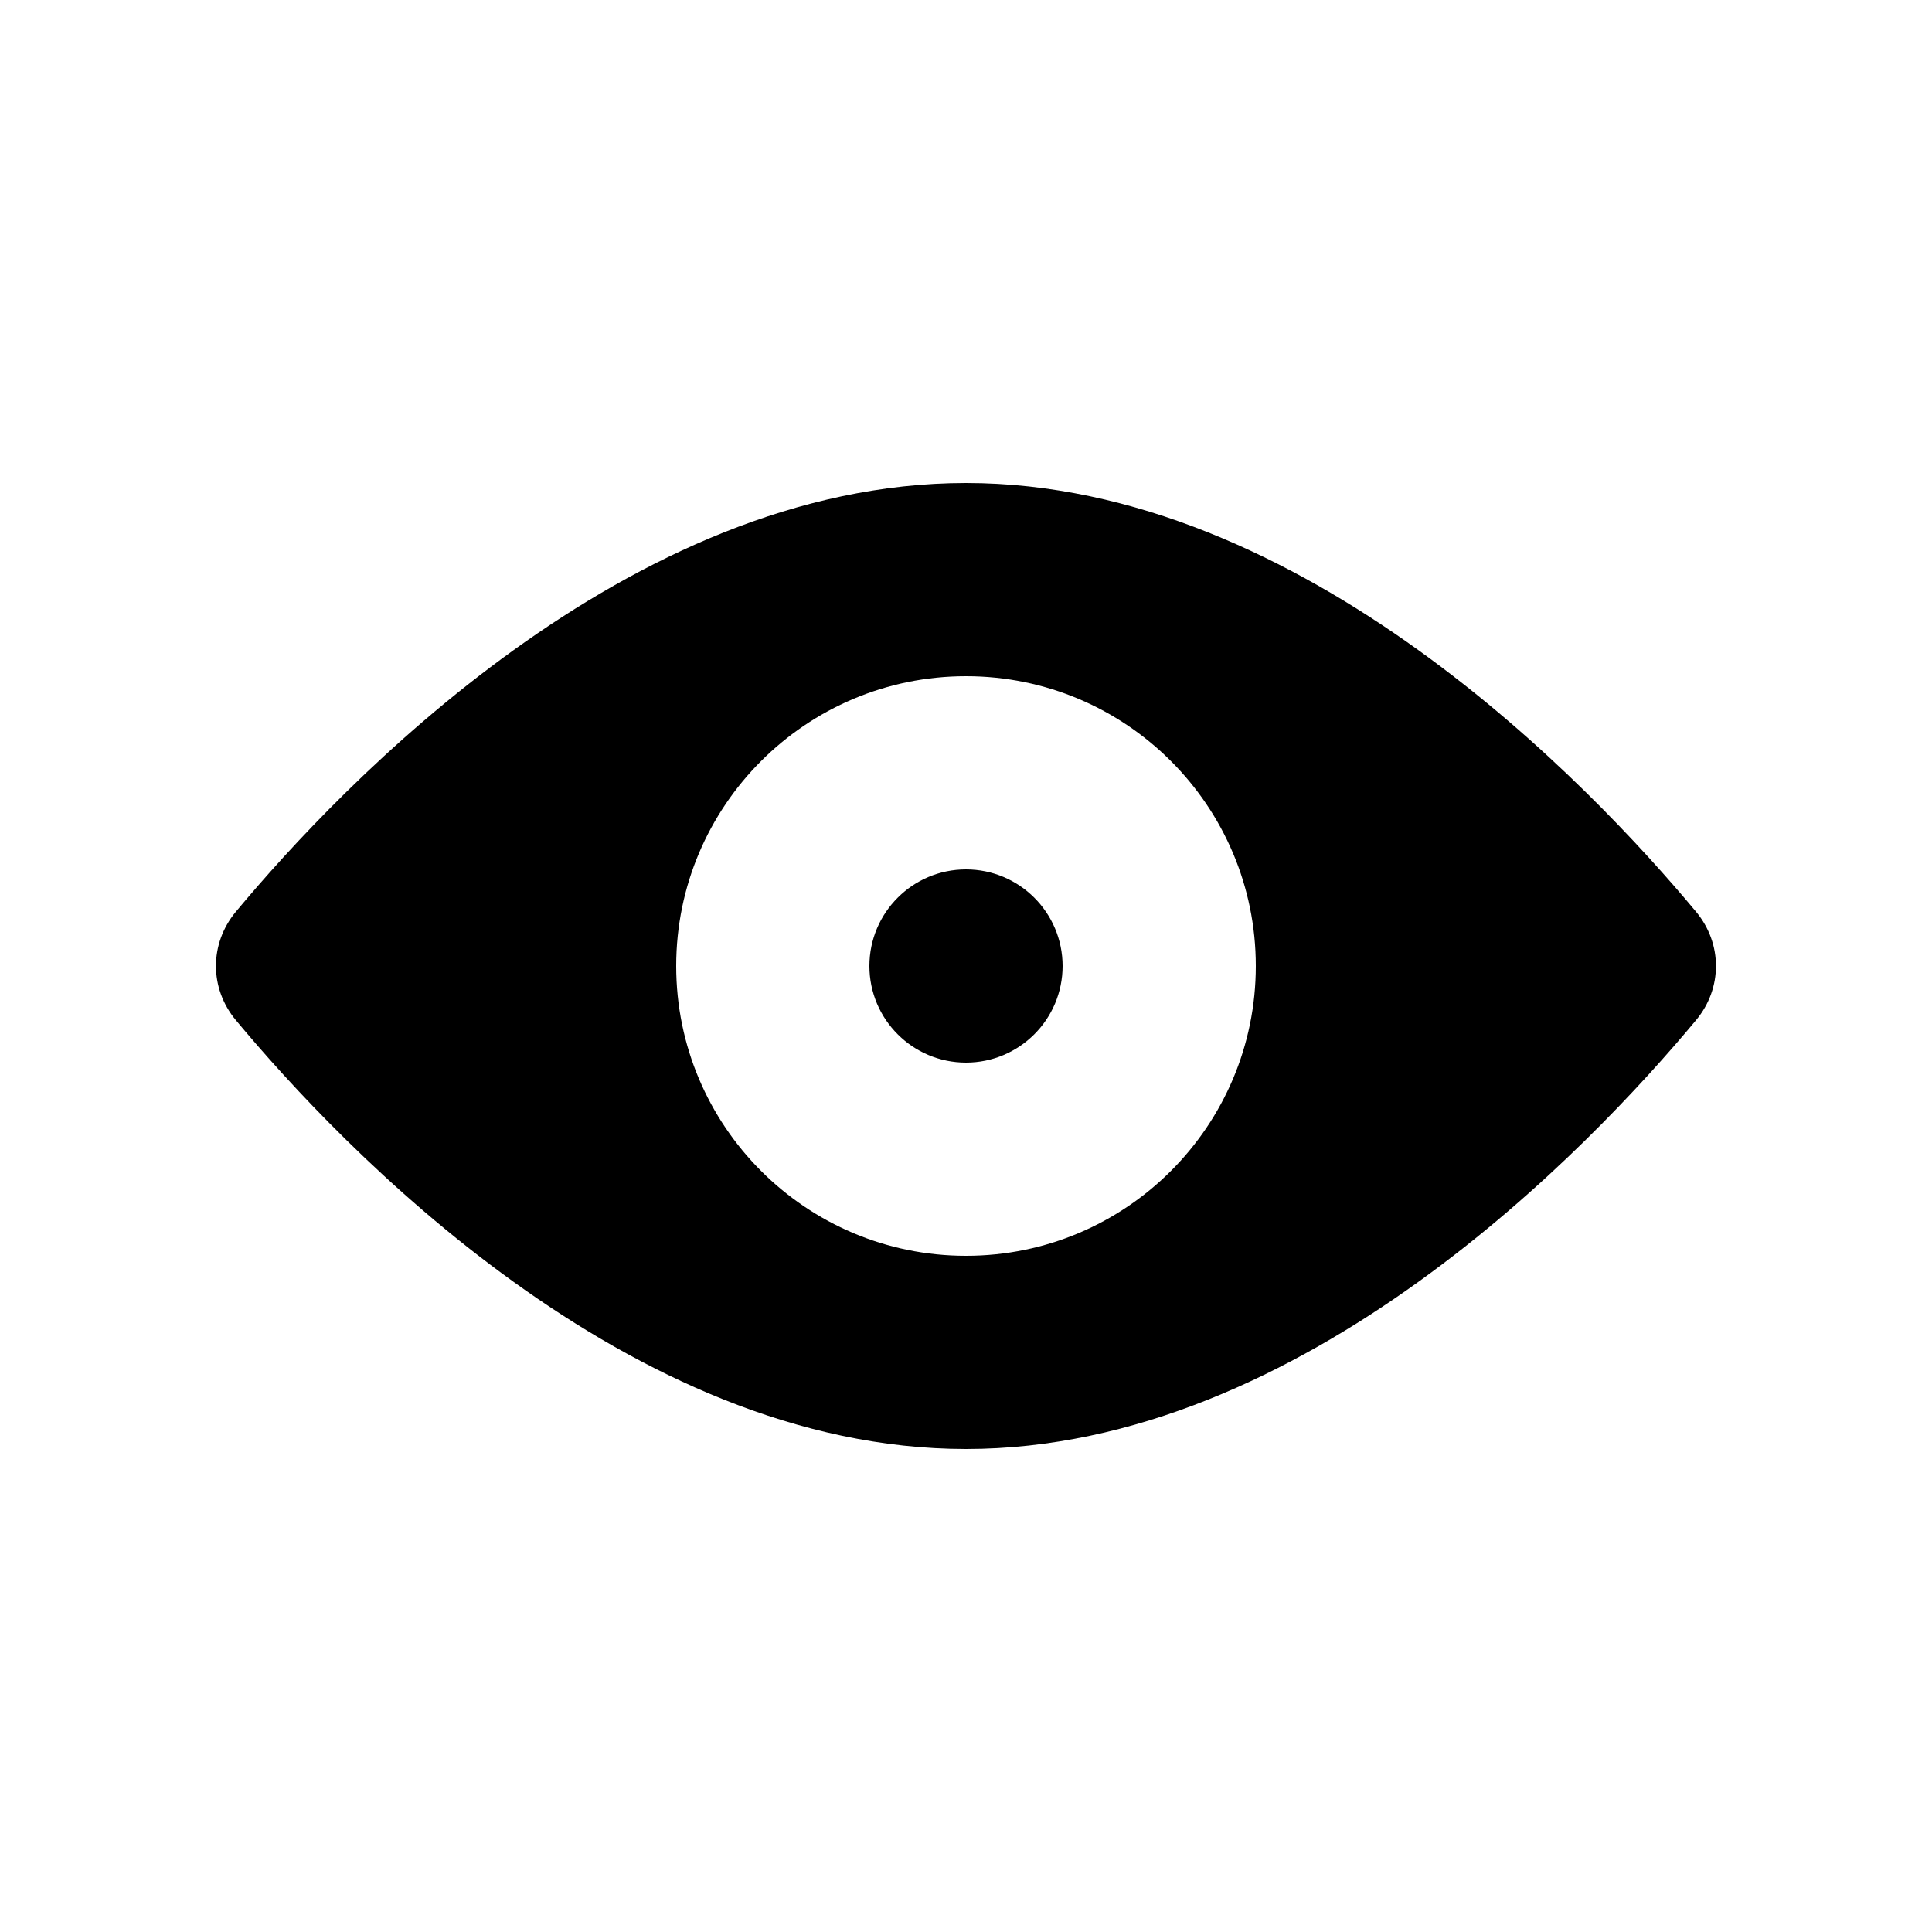 <svg width="20" height="20" viewBox="0 0 20 20" fill="none" xmlns="http://www.w3.org/2000/svg">
  <path fill-rule="evenodd" clip-rule="evenodd"
    d="M17.558 10.56C17.832 10.231 17.832 9.769 17.558 9.439C16.471 8.134 13.498 5 10 5C6.502 5 3.528 8.134 2.441 9.439C2.167 9.769 2.167 10.231 2.441 10.56C3.528 11.866 6.502 15 10 15C13.498 15 16.471 11.866 17.558 10.56ZM11 10C11 10.552 10.552 11 10 11C9.448 11 9 10.552 9 10C9 9.448 9.448 9 10 9C10.552 9 11 9.448 11 10ZM13 10C13 11.657 11.657 13 10 13C8.343 13 7 11.657 7 10C7 8.343 8.343 7 10 7C11.657 7 13 8.343 13 10Z"
    fill="currentColor" />
</svg>